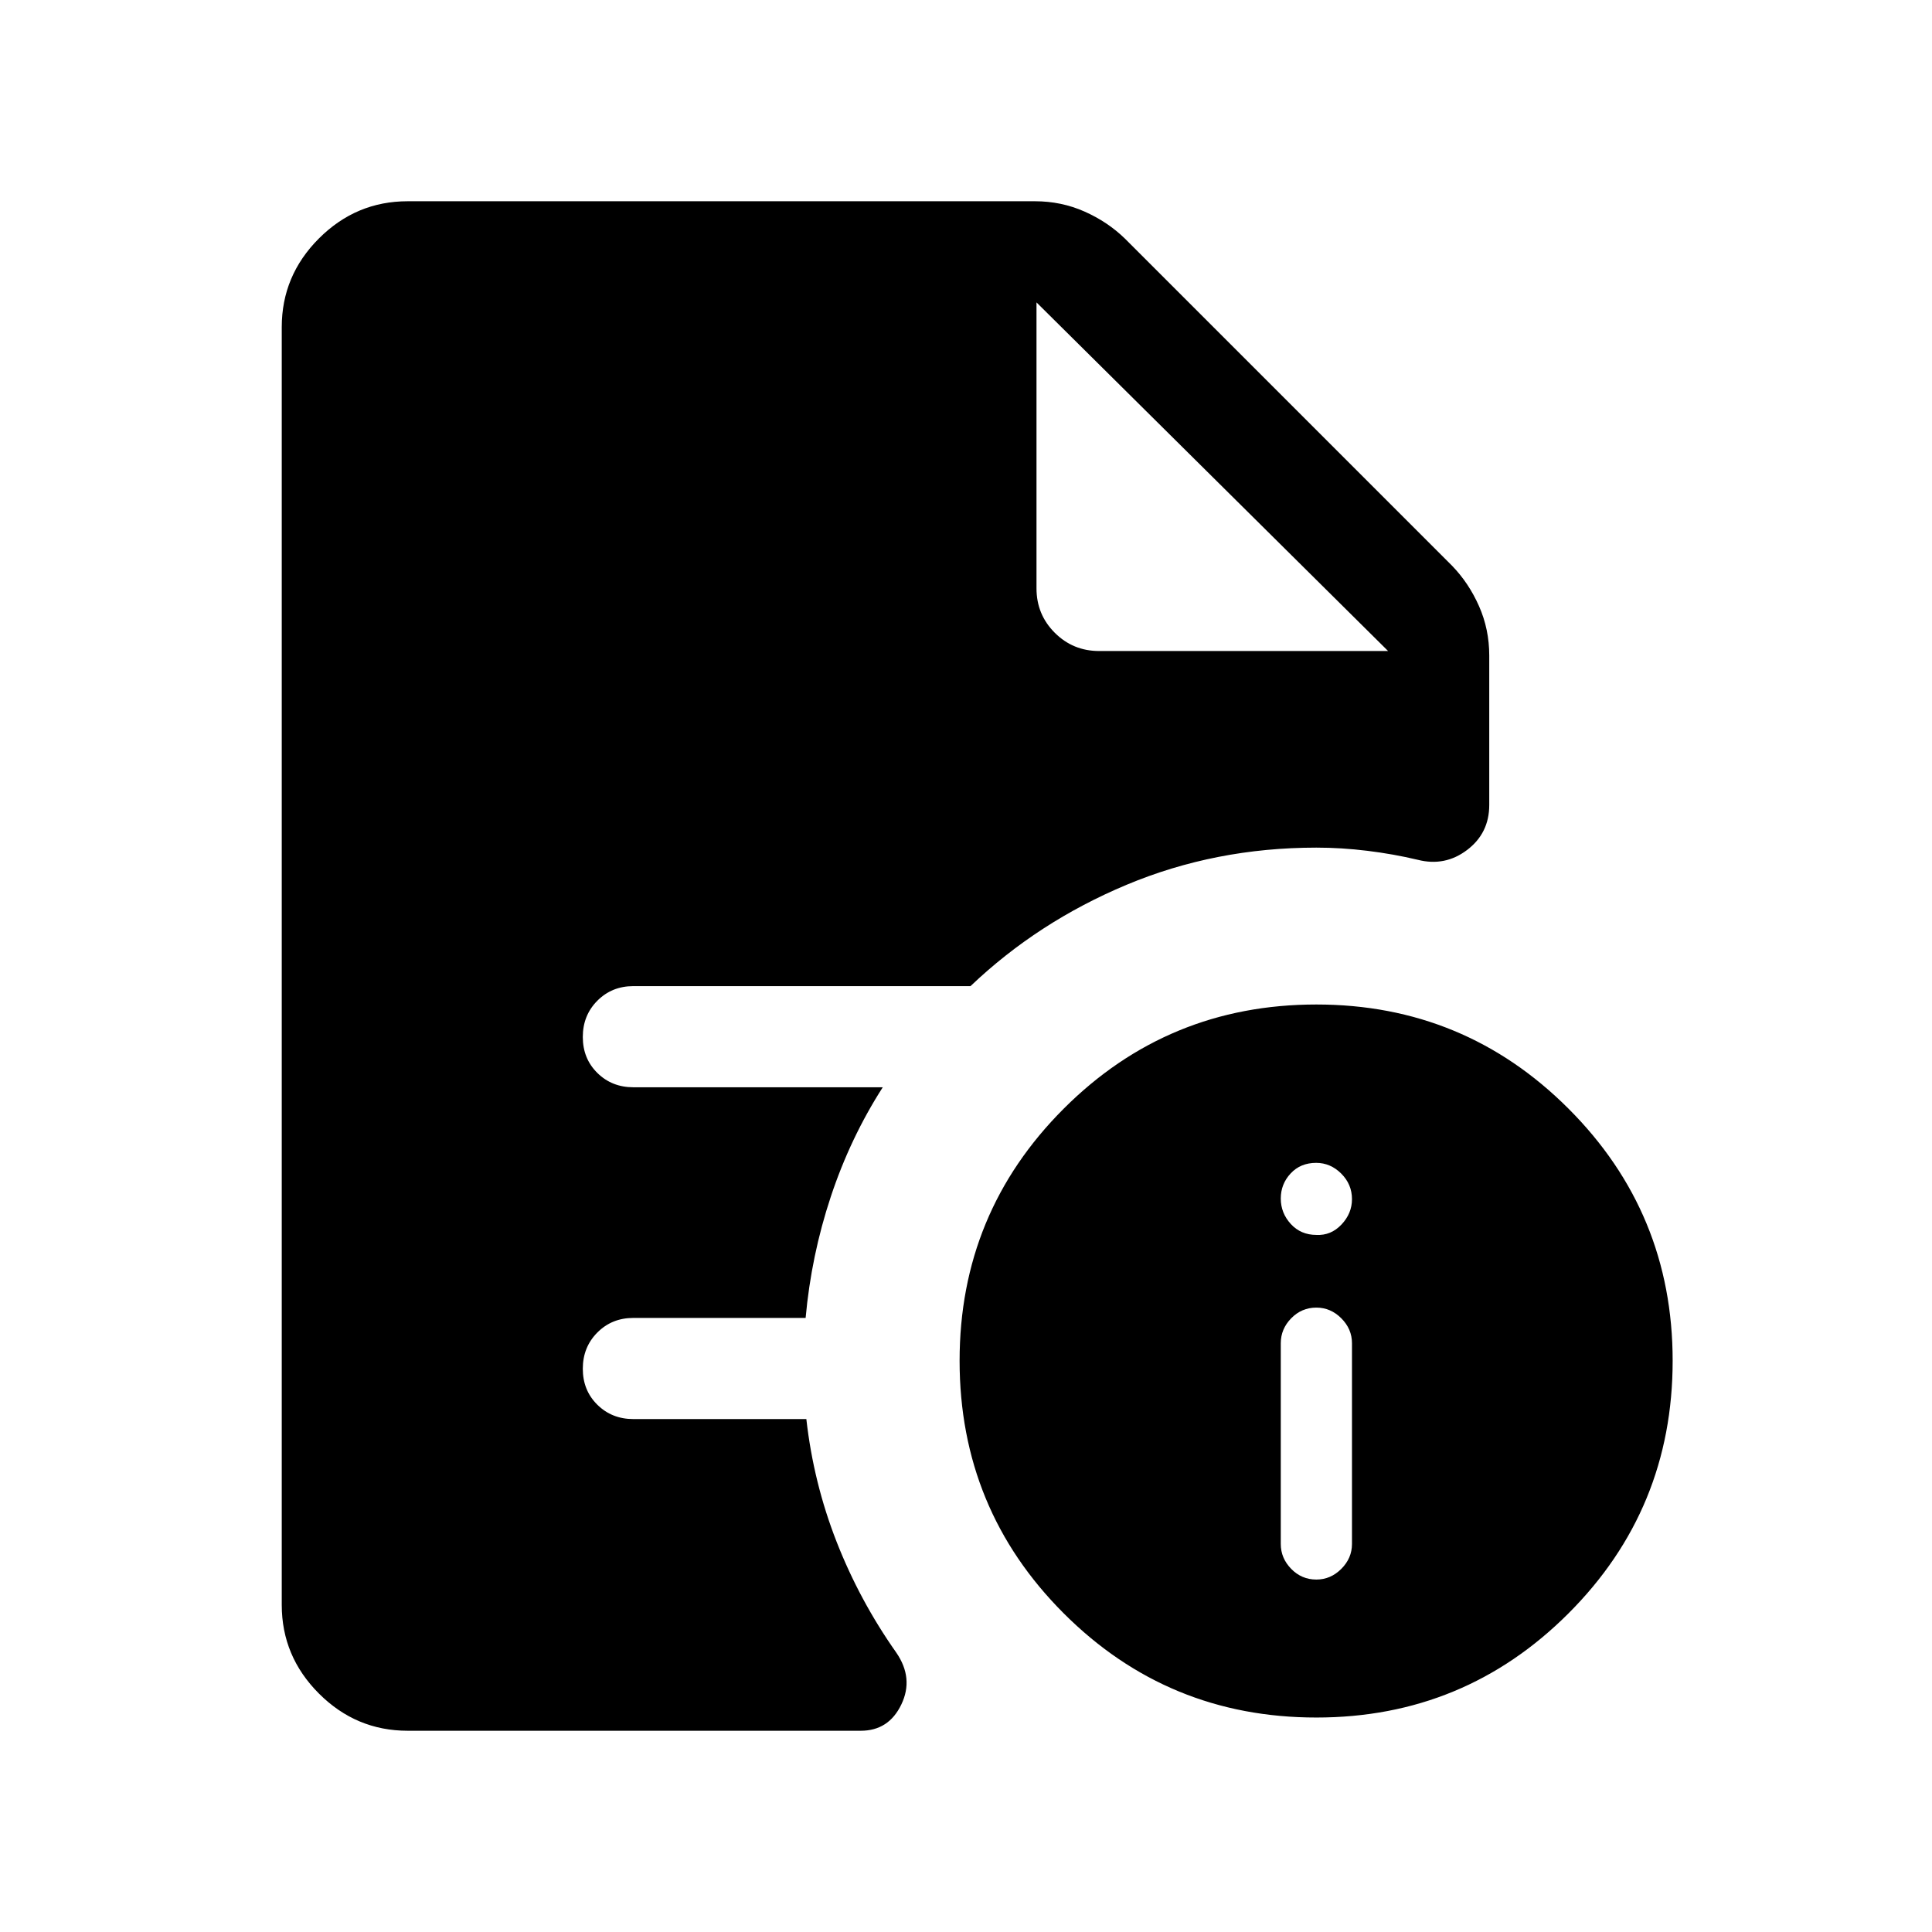<svg xmlns="http://www.w3.org/2000/svg" height="40" viewBox="0 -960 960 960" width="40"><path d="M654.1-175.13q7.08 0 12.39-5.31 5.3-5.3 5.3-12.38v-99.74q0-7.08-5.3-12.39-5.31-5.31-12.39-5.31-7.33 0-12.51 5.31t-5.18 12.39v99.74q0 7.08 5.18 12.38 5.18 5.31 12.51 5.31Zm0-171.25q7.23.38 12.46-5.14 5.23-5.53 5.23-12.63 0-7.37-5.34-12.7-5.34-5.33-12.46-5.33-7.79 0-12.68 5.26-4.9 5.26-4.9 12.46 0 7.2 4.97 12.64 4.98 5.44 12.72 5.44Zm0 239.81q-73.77 0-125.53-51.75-51.75-51.75-51.75-125.53 0-73.52 51.75-125.27 51.76-51.75 125.53-51.75 73.52 0 125.27 51.75 51.76 51.75 51.76 125.27 0 73.78-51.76 125.53-51.75 51.75-125.27 51.75ZM546.16-636.51h143.58L515.03-809.74l174.71 173.23-174.71-173.23v142.1q0 12.98 9.07 22.05 9.08 9.08 22.06 9.08ZM202.56-100q-25.6 0-44.08-18.48Q140-136.96 140-162.56v-634.88q0-25.6 18.48-44.08Q176.96-860 202.56-860h311.72q13.03 0 24.53 5.08 11.5 5.08 20.11 13.43l162.57 162.57q8.35 8.61 13.43 20.11t5.08 24.53V-560q0 14-11 22.34-11 8.33-24.51 4.89-12.21-2.9-25.06-4.47-12.86-1.58-25.33-1.58-50.2 0-94.29 18.46T482.23-470H314.72q-10.69 0-17.91 7.26-7.22 7.26-7.22 18t7.22 17.87q7.22 7.13 17.91 7.13h123.92q-16.13 25.15-25.83 54.4-9.7 29.24-12.5 60.21h-85.59q-10.69 0-17.91 7.26-7.22 7.26-7.22 18t7.22 17.87q7.22 7.13 17.91 7.13h85.95q3.56 31.64 15.01 60.91 11.45 29.27 29.68 55.14 8.77 12.74 2.5 25.78Q441.6-100 427.74-100H202.56Z"/></svg>